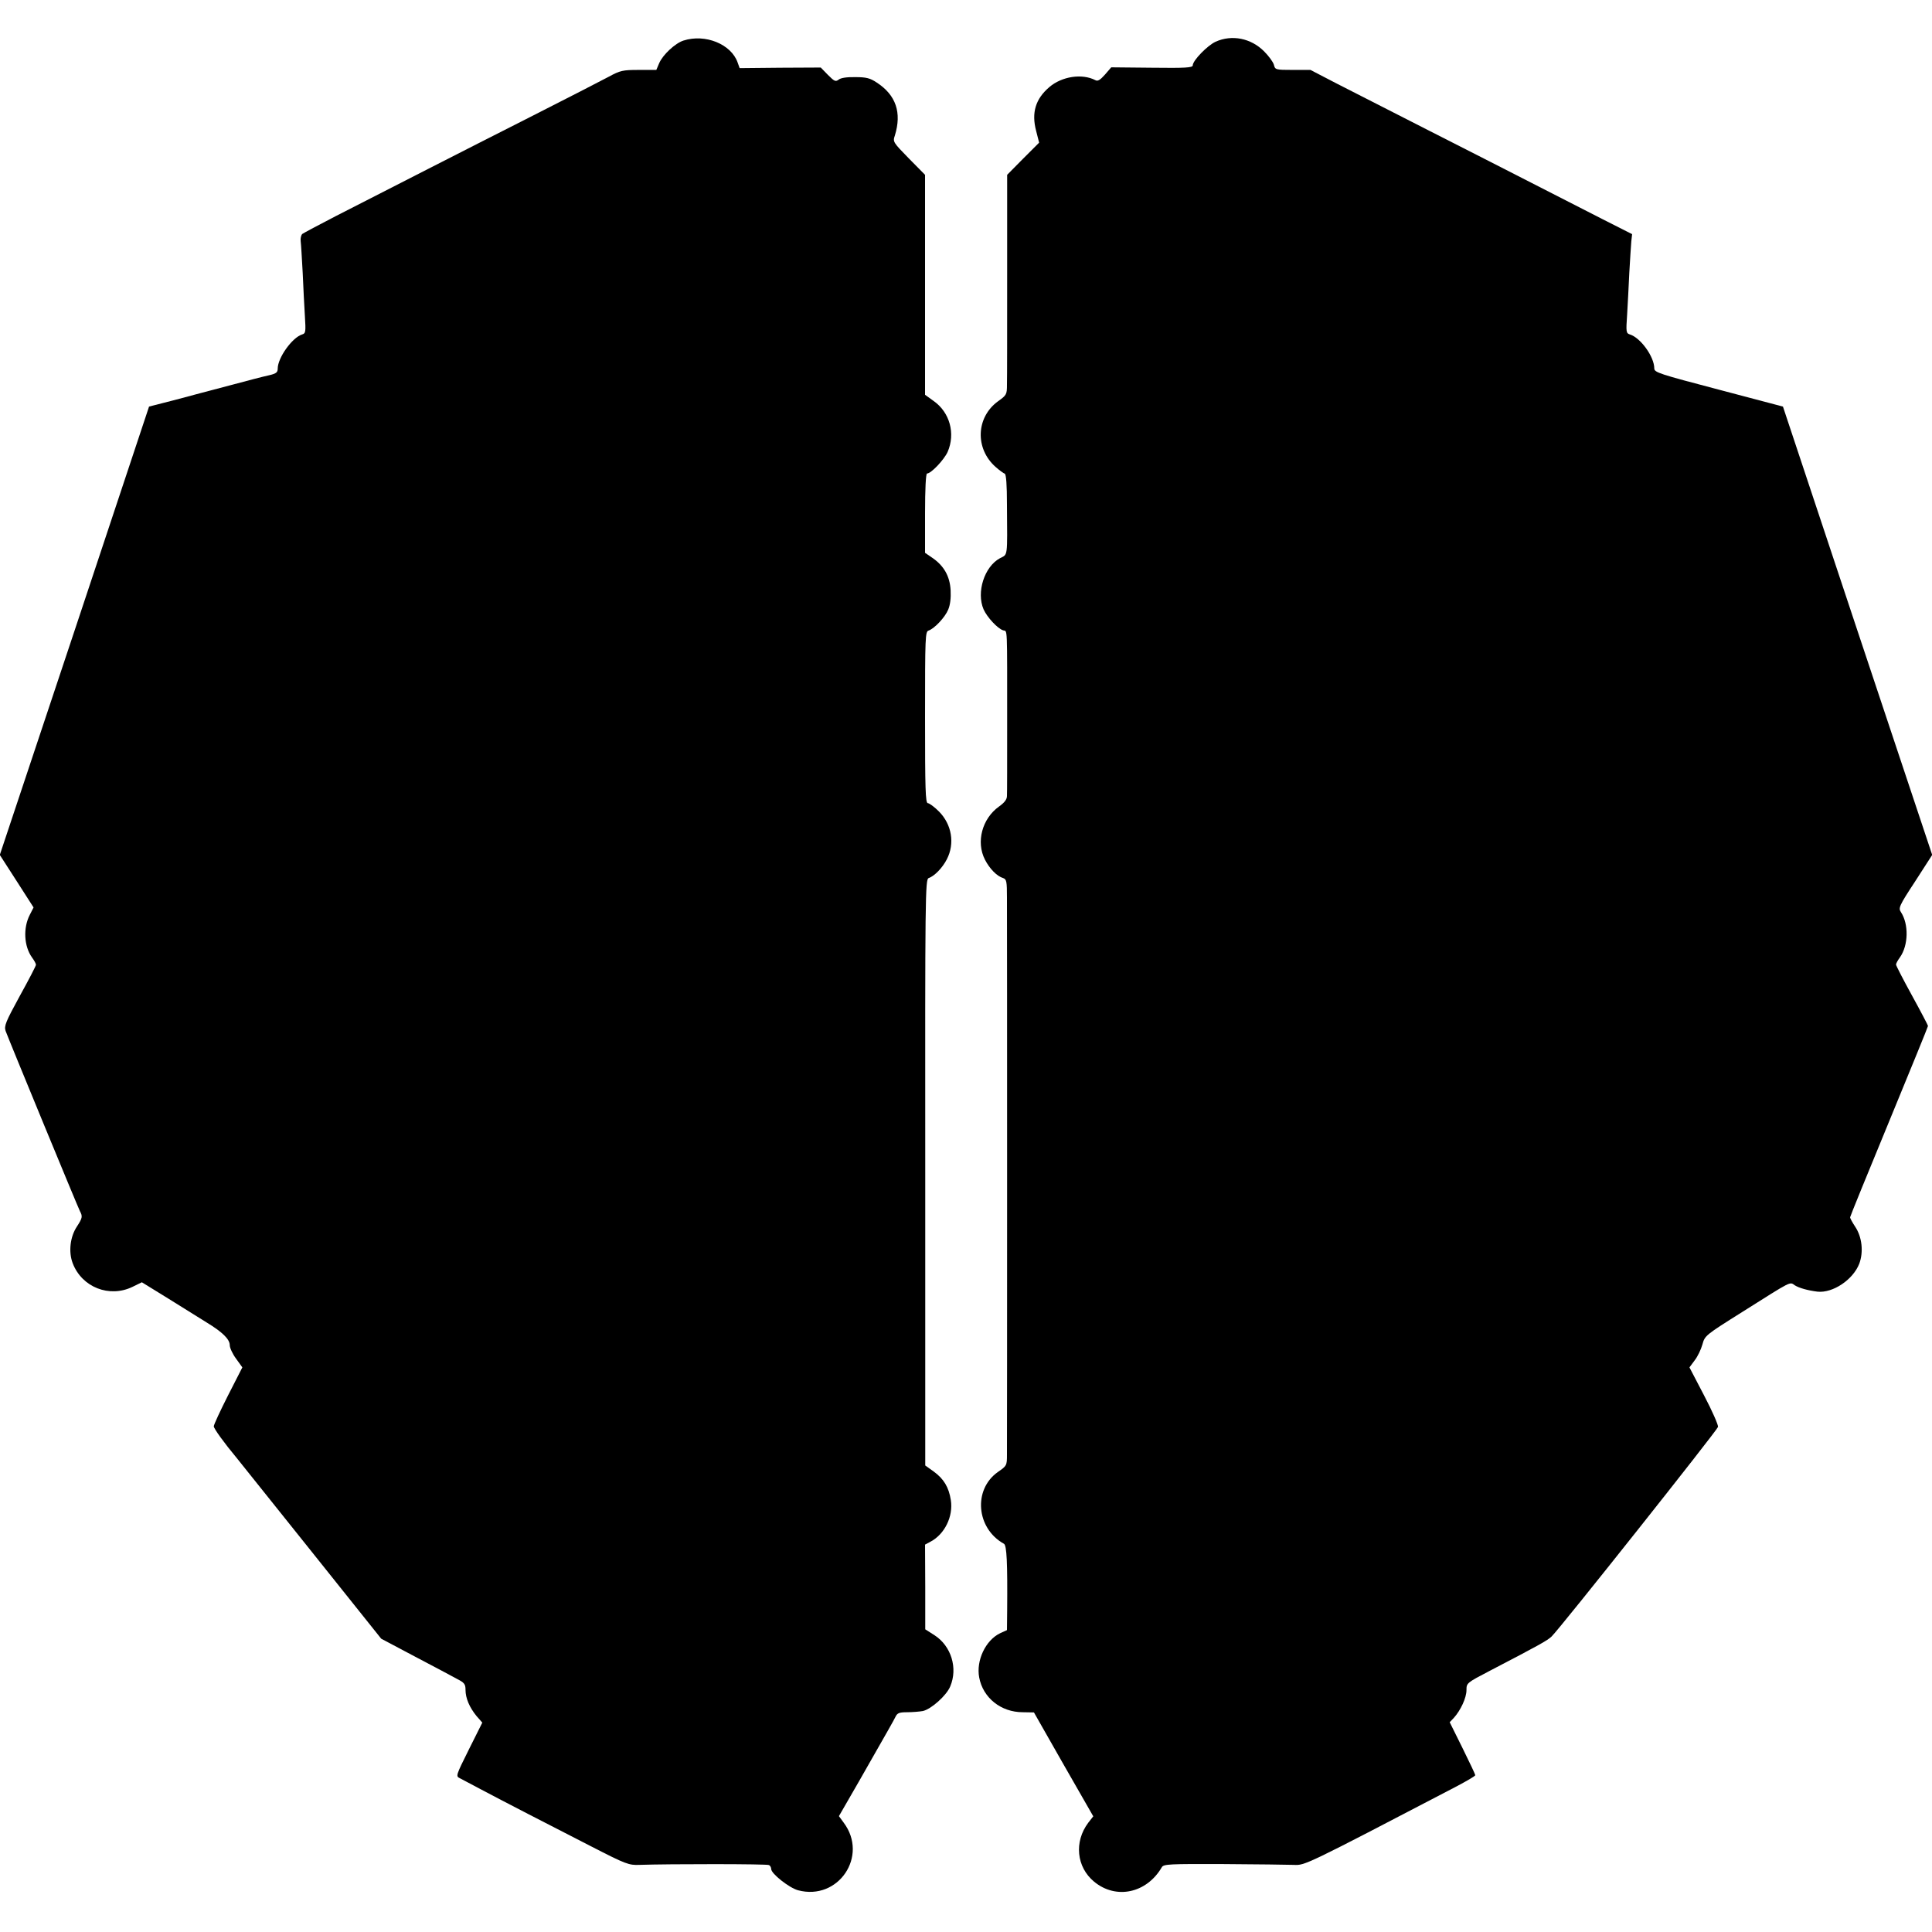 <?xml version="1.0" standalone="no"?>
<!DOCTYPE svg PUBLIC "-//W3C//DTD SVG 20010904//EN"
 "http://www.w3.org/TR/2001/REC-SVG-20010904/DTD/svg10.dtd">
<svg version="1.0" xmlns="http://www.w3.org/2000/svg"
 width="967pt" height="967pt" viewBox="0 0 967 967"
 preserveAspectRatio="xMidYMid meet">
<g transform="translate(0,967) scale(0.1,-0.1)"
fill="#000000" stroke="none">
<path d="M3421 9467 c-41 -13 -104 -71 -122 -114 l-14 -33 -88 0 c-80 0 -93
-3 -150 -34 -34 -18 -210 -109 -392 -201 -338 -171 -699 -356 -975 -497 -85
-44 -160 -84 -167 -89 -6 -6 -10 -22 -8 -37 2 -15 6 -85 10 -157 3 -71 8 -169
11 -217 5 -79 4 -87 -14 -92 -50 -16 -122 -117 -122 -171 0 -19 -8 -25 -42
-33 -24 -5 -113 -28 -198 -51 -85 -22 -211 -56 -279 -74 l-125 -32 -373 -1122
-374 -1122 85 -132 84 -131 -19 -37 c-34 -66 -29 -157 11 -213 11 -15 20 -31
20 -37 0 -5 -36 -75 -81 -156 -71 -130 -79 -150 -71 -175 16 -44 362 -883 372
-902 14 -26 13 -34 -15 -77 -34 -51 -43 -127 -21 -184 46 -120 183 -174 299
-118 l47 23 133 -82 c72 -45 159 -99 191 -119 79 -48 116 -84 116 -114 0 -13
14 -44 32 -68 l31 -43 -72 -141 c-39 -77 -71 -146 -71 -154 0 -11 51 -82 116
-160 7 -9 173 -216 368 -460 l354 -443 168 -89 c93 -49 188 -99 211 -112 37
-19 43 -26 43 -55 0 -42 20 -88 55 -131 l29 -33 -67 -134 c-66 -133 -67 -134
-44 -145 12 -6 58 -31 102 -54 111 -59 336 -175 555 -287 173 -89 188 -94 240
-92 151 5 640 5 649 -1 6 -3 11 -12 11 -20 0 -23 90 -94 134 -106 202 -54 354
171 229 338 l-24 33 102 177 c154 270 169 296 181 320 9 19 19 23 58 23 26 0
62 3 79 6 41 9 118 77 137 123 39 92 5 202 -78 256 l-47 30 0 212 -1 212 28
15 c70 37 114 126 101 208 -10 64 -35 106 -86 143 l-42 30 0 1467 c-1 1388 0
1467 17 1473 29 10 69 51 91 94 41 79 25 175 -40 240 -23 23 -48 41 -55 41
-12 0 -14 71 -14 429 0 407 1 430 18 435 29 10 82 66 98 105 10 24 14 57 12
97 -4 71 -34 123 -93 163 l-35 24 0 198 c0 121 4 199 10 199 20 0 84 67 103
108 40 92 11 198 -70 255 l-43 31 0 550 0 551 -81 82 c-79 81 -81 83 -70 115
35 114 6 202 -91 265 -33 22 -52 27 -107 27 -43 1 -74 -4 -84 -13 -15 -11 -21
-8 -53 24 l-36 37 -203 -1 -203 -2 -10 28 c-32 92 -162 145 -271 110z"/>
<path d="M6084 9461 c-41 -19 -114 -94 -114 -118 0 -12 -37 -14 -204 -12
l-204 2 -32 -37 c-24 -27 -36 -34 -48 -27 -66 34 -167 19 -230 -35 -69 -59
-90 -128 -66 -219 l15 -59 -80 -80 -80 -81 0 -500 c0 -275 0 -523 -1 -551 0
-48 -2 -52 -44 -82 -111 -80 -117 -237 -13 -329 19 -17 40 -32 46 -34 7 -3 11
-56 11 -154 2 -270 5 -248 -35 -269 -78 -42 -119 -170 -82 -256 18 -40 70 -96
98 -105 22 -7 20 40 20 -480 0 -179 0 -336 -1 -349 0 -17 -12 -33 -40 -53 -84
-60 -116 -177 -70 -266 23 -45 60 -83 91 -92 17 -6 19 -17 19 -98 1 -129 1
-2720 0 -2788 0 -54 -1 -56 -46 -87 -124 -88 -108 -282 31 -359 14 -8 18 -94
16 -335 l-1 -97 -35 -16 c-72 -35 -120 -136 -104 -221 19 -102 109 -174 218
-174 l56 -1 148 -260 149 -260 -25 -32 c-72 -96 -59 -222 29 -295 110 -91 263
-58 339 72 9 16 37 17 310 16 165 -1 323 -3 350 -4 56 -3 53 -5 810 390 55 29
100 55 99 59 0 4 -29 65 -64 136 l-64 129 21 22 c34 38 63 100 63 139 0 35 1
36 118 97 248 129 287 151 308 171 41 39 829 1032 833 1049 2 9 -29 80 -70
158 l-73 140 26 35 c15 19 32 55 39 80 12 44 14 46 202 164 249 157 234 150
260 132 22 -14 66 -26 114 -32 77 -8 178 60 209 140 22 59 14 134 -21 186 -14
21 -25 42 -25 46 0 4 88 220 195 479 107 260 195 475 195 479 0 3 -36 72 -80
152 -44 80 -80 150 -80 155 0 6 9 22 20 37 42 60 44 165 5 225 -14 21 -11 30
71 155 l85 132 -374 1122 -373 1122 -322 85 c-297 78 -322 86 -322 106 0 58
-68 153 -122 170 -19 6 -20 12 -14 98 3 50 8 145 11 211 4 66 8 136 10 157 l4
36 -152 77 c-84 43 -242 124 -352 180 -110 56 -344 176 -520 265 -176 90 -380
194 -453 231 l-133 69 -88 0 c-87 0 -89 1 -95 26 -4 14 -26 44 -49 67 -66 66
-161 85 -243 48z"/>
</g>
</svg>
